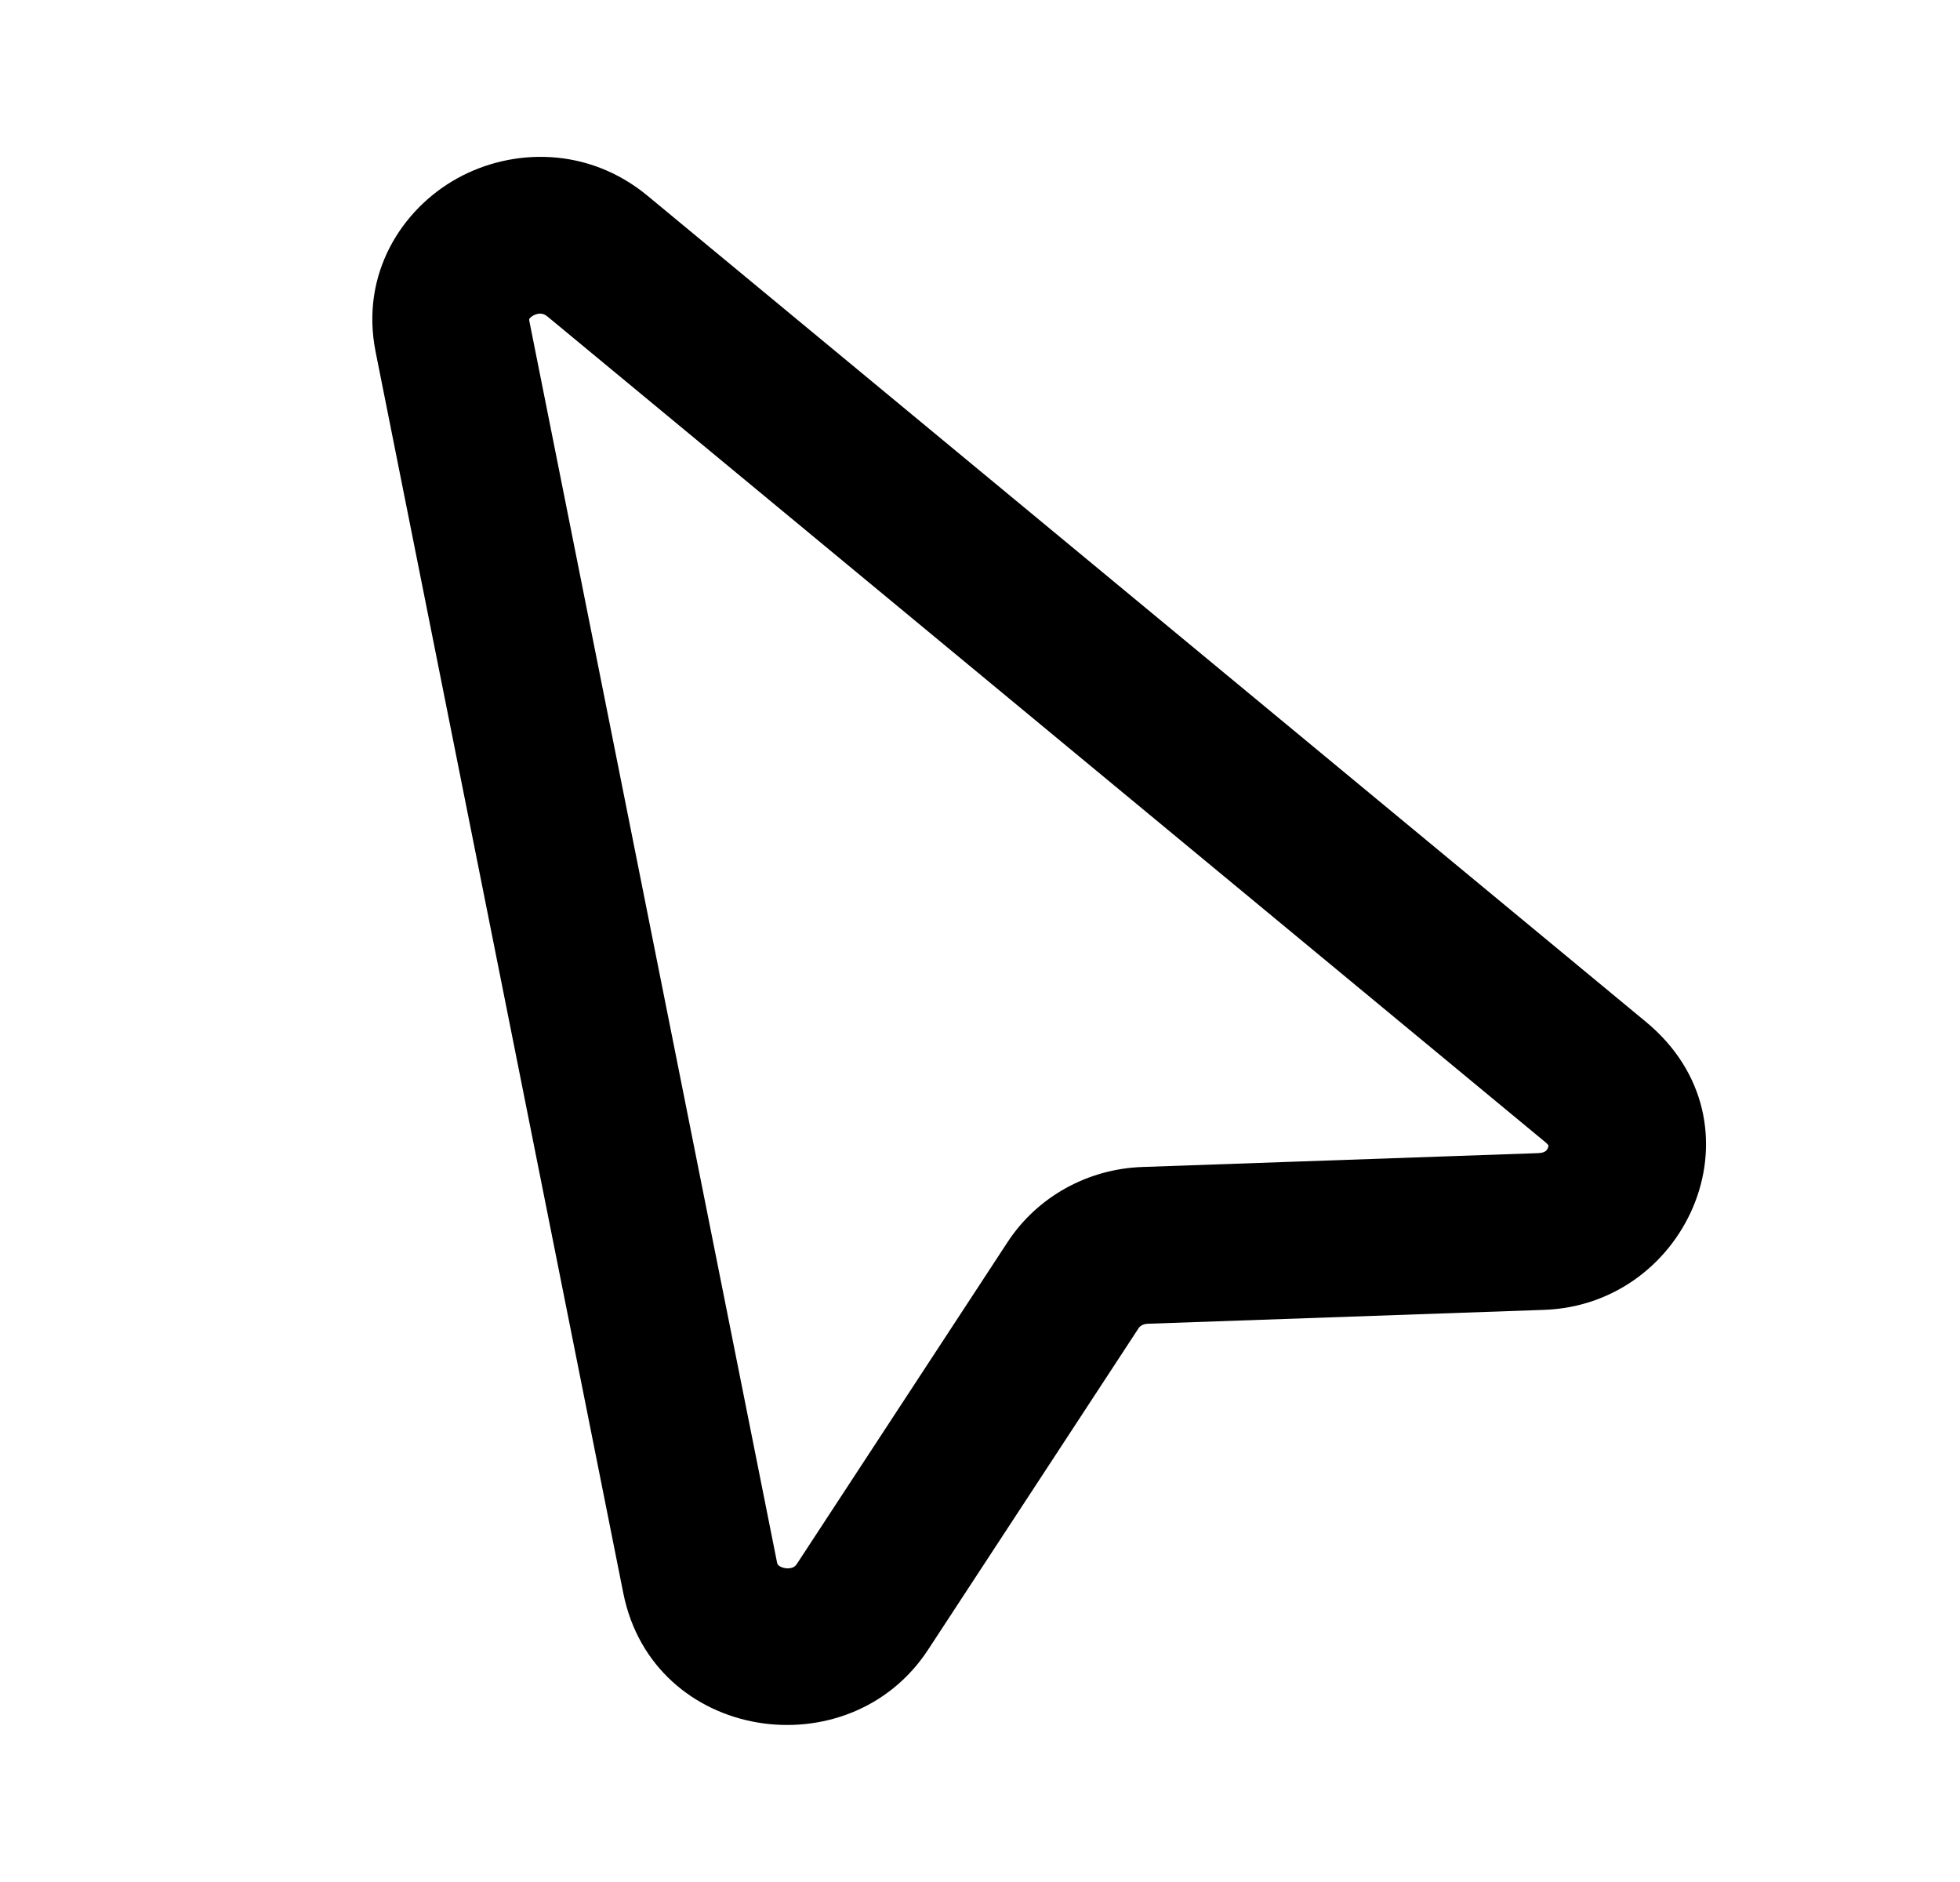<svg width="25" height="24" viewBox="0 0 25 24" fill="none" xmlns="http://www.w3.org/2000/svg">
<path fill-rule="evenodd" clip-rule="evenodd" d="M8.26 2.497C7.501 1.869 6.536 1.885 5.833 2.274C5.126 2.665 4.592 3.491 4.791 4.487L7.95 20.315C8.327 22.206 10.826 22.582 11.837 21.039L14.524 16.936C14.538 16.914 14.577 16.883 14.639 16.881L19.693 16.704C21.55 16.639 22.548 14.317 20.994 13.031L8.26 2.497ZM6.752 4.092C6.75 4.084 6.75 4.079 6.75 4.076C6.75 4.073 6.75 4.071 6.75 4.071C6.75 4.071 6.75 4.07 6.751 4.068C6.754 4.063 6.767 4.043 6.801 4.024C6.835 4.005 6.871 3.998 6.899 4C6.922 4.002 6.949 4.008 6.985 4.038L19.719 14.572C19.737 14.588 19.744 14.598 19.747 14.601C19.749 14.605 19.749 14.607 19.749 14.607C19.75 14.609 19.752 14.619 19.745 14.636C19.739 14.654 19.727 14.67 19.713 14.68C19.702 14.688 19.678 14.703 19.623 14.705L14.569 14.882C13.882 14.906 13.234 15.255 12.851 15.841L10.164 19.944C10.145 19.972 10.128 19.983 10.111 19.989C10.087 19.999 10.051 20.004 10.01 19.997C9.969 19.989 9.942 19.973 9.93 19.962C9.923 19.955 9.916 19.948 9.911 19.924L6.752 4.095C6.752 4.094 6.752 4.093 6.752 4.092Z" fill="black"/>
</svg>
